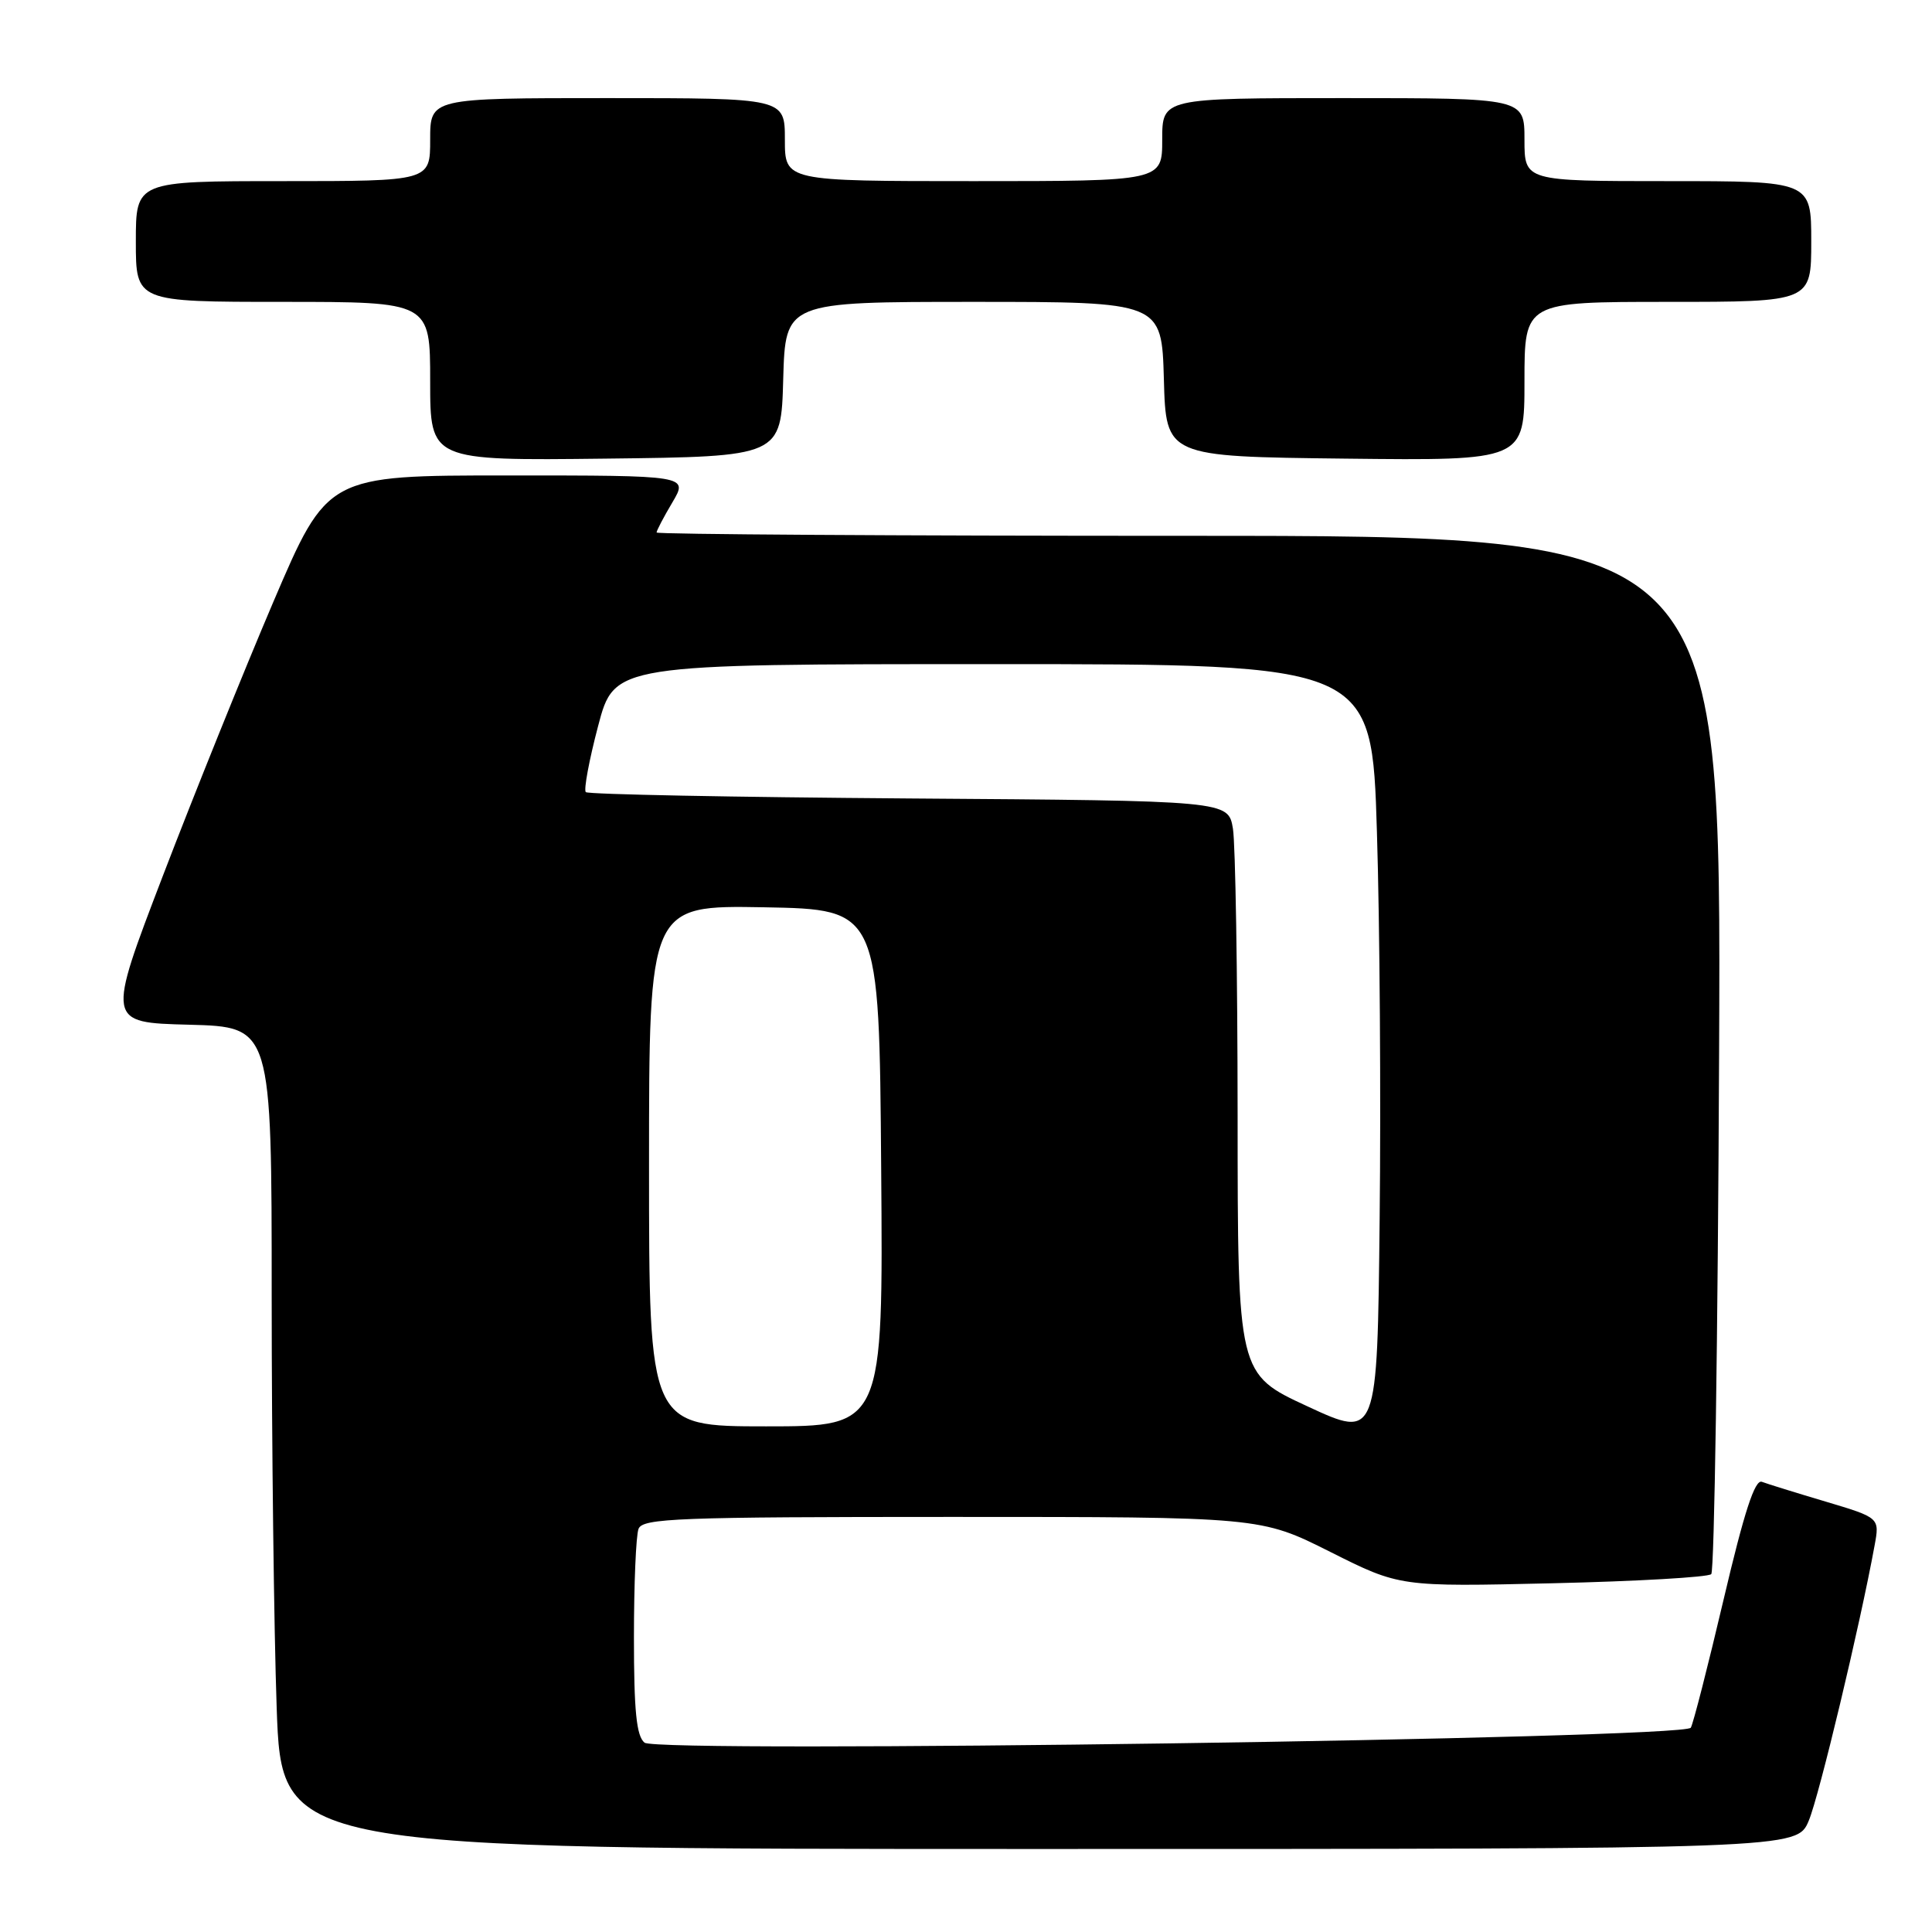 <?xml version="1.0" encoding="UTF-8" standalone="no"?>
<!DOCTYPE svg PUBLIC "-//W3C//DTD SVG 1.1//EN" "http://www.w3.org/Graphics/SVG/1.1/DTD/svg11.dtd" >
<svg xmlns="http://www.w3.org/2000/svg" xmlns:xlink="http://www.w3.org/1999/xlink" version="1.1" viewBox="0 0 256 256">
 <g >
 <path fill="currentColor"
d=" M 239.67 241.25 C 241.05 237.97 246.47 215.31 248.39 204.80 C 249.07 201.11 249.07 201.11 241.91 198.97 C 237.97 197.80 234.17 196.62 233.46 196.35 C 232.53 195.99 231.12 200.32 228.39 211.93 C 226.31 220.78 224.35 228.43 224.04 228.93 C 223.14 230.40 87.12 232.34 85.40 230.91 C 84.33 230.03 84.00 226.70 84.00 216.96 C 84.00 209.92 84.27 203.45 84.61 202.58 C 85.15 201.18 89.74 201.00 126.13 201.00 C 167.04 201.00 167.04 201.00 176.26 205.63 C 185.48 210.26 185.48 210.26 205.74 209.79 C 216.89 209.53 226.34 208.99 226.75 208.58 C 227.16 208.17 227.63 177.05 227.79 139.42 C 228.08 71.00 228.08 71.00 157.54 71.00 C 118.74 71.00 87.00 70.80 87.00 70.56 C 87.00 70.31 87.94 68.51 89.10 66.56 C 91.20 63.00 91.20 63.00 67.29 63.00 C 43.38 63.00 43.38 63.00 36.22 79.75 C 32.29 88.96 25.71 105.28 21.60 116.00 C 14.13 135.50 14.13 135.50 25.06 135.78 C 36.00 136.07 36.00 136.07 36.00 171.78 C 36.00 191.43 36.30 215.94 36.66 226.25 C 37.32 245.00 37.32 245.00 137.71 245.00 C 238.10 245.00 238.10 245.00 239.67 241.25 Z  M 103.78 50.25 C 104.07 40.00 104.07 40.00 129.00 40.00 C 153.93 40.00 153.93 40.00 154.22 50.25 C 154.50 60.50 154.50 60.50 178.25 60.77 C 202.00 61.04 202.00 61.04 202.00 50.52 C 202.00 40.00 202.00 40.00 221.00 40.00 C 240.00 40.00 240.00 40.00 240.00 32.00 C 240.00 24.00 240.00 24.00 221.00 24.00 C 202.00 24.00 202.00 24.00 202.00 18.50 C 202.00 13.00 202.00 13.00 178.00 13.00 C 154.00 13.00 154.00 13.00 154.00 18.50 C 154.00 24.00 154.00 24.00 129.00 24.00 C 104.00 24.00 104.00 24.00 104.00 18.50 C 104.00 13.00 104.00 13.00 80.50 13.00 C 57.00 13.00 57.00 13.00 57.00 18.50 C 57.00 24.00 57.00 24.00 37.50 24.00 C 18.00 24.00 18.00 24.00 18.00 32.00 C 18.00 40.00 18.00 40.00 37.50 40.00 C 57.00 40.00 57.00 40.00 57.00 50.52 C 57.00 61.04 57.00 61.04 80.25 60.77 C 103.50 60.50 103.50 60.50 103.78 50.25 Z  M 173.25 186.35 C 164.00 182.07 164.00 182.07 163.99 147.79 C 163.98 128.93 163.70 111.83 163.37 109.80 C 162.75 106.10 162.75 106.10 120.46 105.80 C 97.20 105.63 77.92 105.26 77.62 104.96 C 77.33 104.66 78.06 100.72 79.25 96.21 C 81.41 88.00 81.41 88.00 131.59 88.00 C 181.78 88.00 181.78 88.00 182.45 110.25 C 182.83 122.49 182.99 145.58 182.81 161.57 C 182.50 190.64 182.50 190.64 173.25 186.35 Z  M 86.00 154.47 C 86.00 119.95 86.00 119.95 101.25 120.22 C 116.50 120.50 116.50 120.50 116.76 154.75 C 117.03 189.00 117.03 189.00 101.51 189.00 C 86.00 189.00 86.00 189.00 86.00 154.47 Z "/>
</g>
</svg>